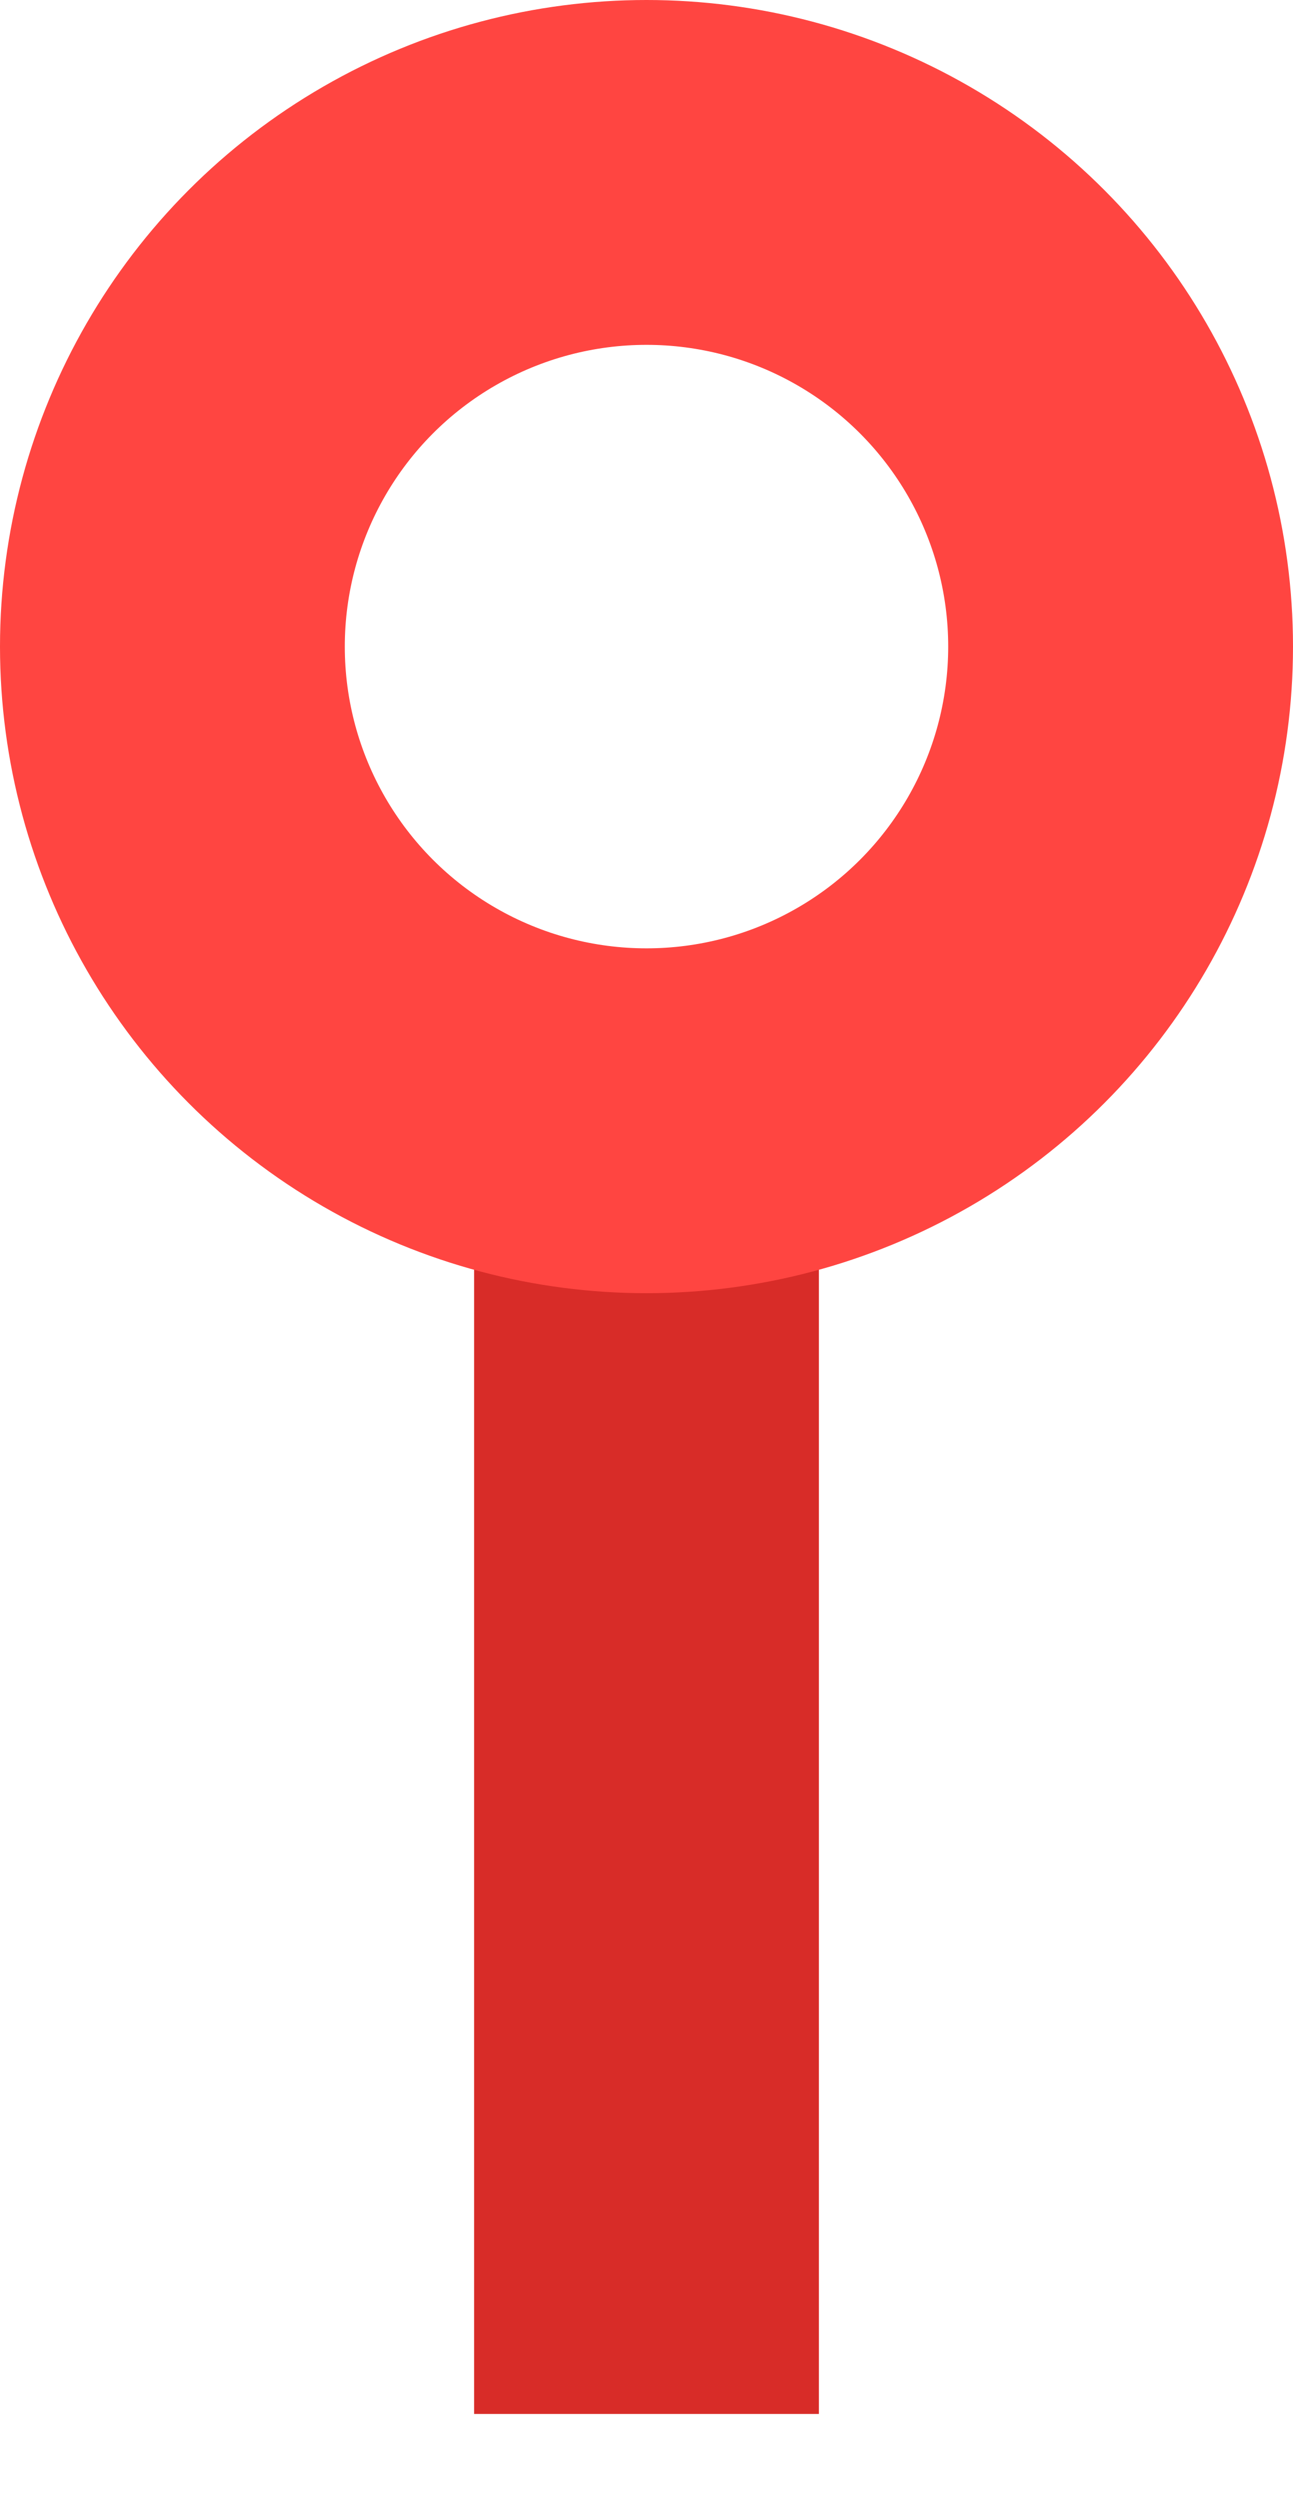 <svg xmlns="http://www.w3.org/2000/svg" viewBox="0 0 30 58">
    <g transform="translate(-176 -169)">
        <rect width="8" height="30" transform="translate(187 195)" fill="#d82c28" />
        <g transform="translate(176 169)" fill="none" stroke="#ff4541" stroke-width="8">
            <circle cx="15" cy="15" r="15" stroke="none" />
            <circle cx="15" cy="15" r="11" fill="none" />
        </g>
    </g>
</svg>